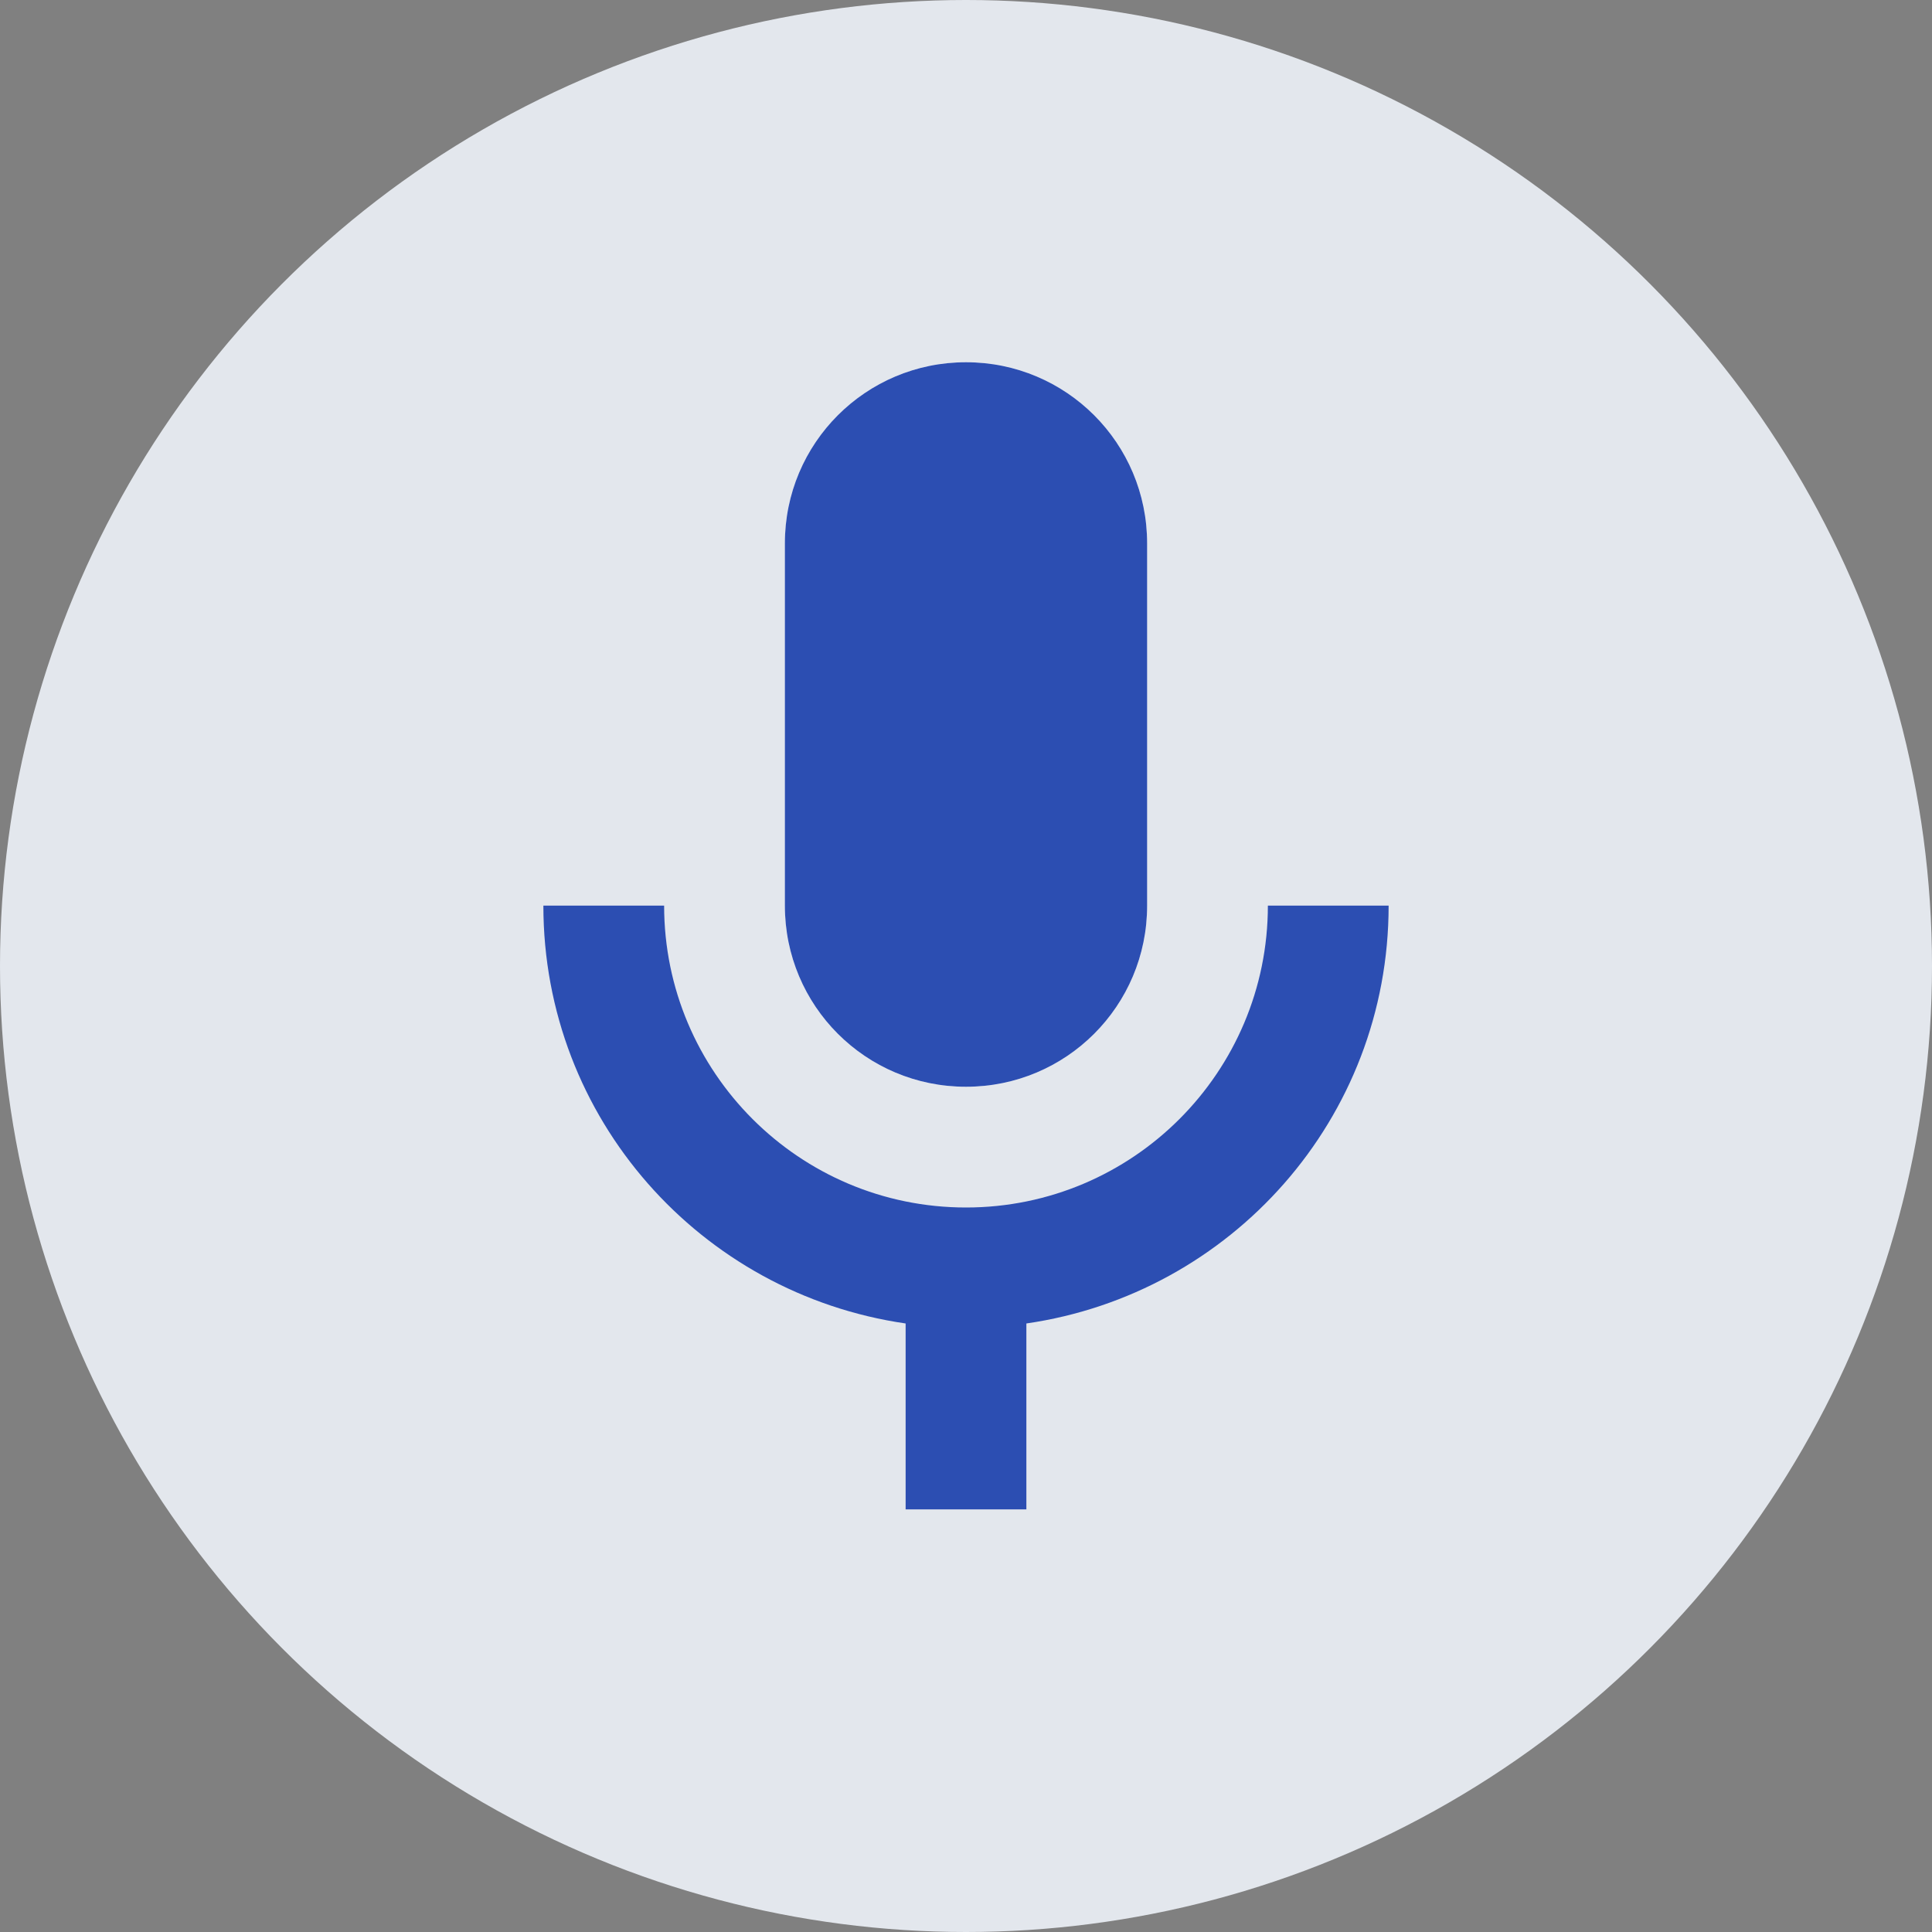 <svg width="40" height="40" viewBox="0 0 40 40" fill="none" xmlns="http://www.w3.org/2000/svg">
<rect x="0" y="0" width="40" height="40" fill="#808080" stroke="none"/>
<circle cx="20" cy="20" r="20" fill="#E3E7ED"/>
<path d="M26.25 18.75C26.25 22.201 23.45 25 20 25C16.55 25 13.75 22.201 13.75 18.75H11.25C11.25 23.163 14.512 26.788 18.75 27.401V31.25H21.25V27.401C25.488 26.788 28.75 23.163 28.75 18.75H26.25V18.75Z" fill="#2C4EB2"/>
<path d="M20 22.5C22.075 22.5 23.75 20.826 23.75 18.75V11.251C23.75 9.175 22.075 7.5 20 7.5C17.925 7.5 16.25 9.175 16.25 11.251V18.75C16.25 20.826 17.925 22.5 20 22.5ZM18.75 11.251C18.75 10.563 19.312 10.001 20 10.001C20.688 10.001 21.25 10.563 21.25 11.251V18.75C21.25 19.438 20.688 20 20 20C19.312 20 18.75 19.438 18.75 18.75V11.251Z" fill="white"/>
<path d="M20 22.5C22.075 22.5 23.75 20.826 23.75 18.75V11.251C23.75 9.175 22.075 7.5 20 7.5C17.925 7.5 16.25 9.175 16.25 11.251V18.75C16.25 20.826 17.925 22.5 20 22.5Z" fill="#2C4EB2"/>
</svg>
